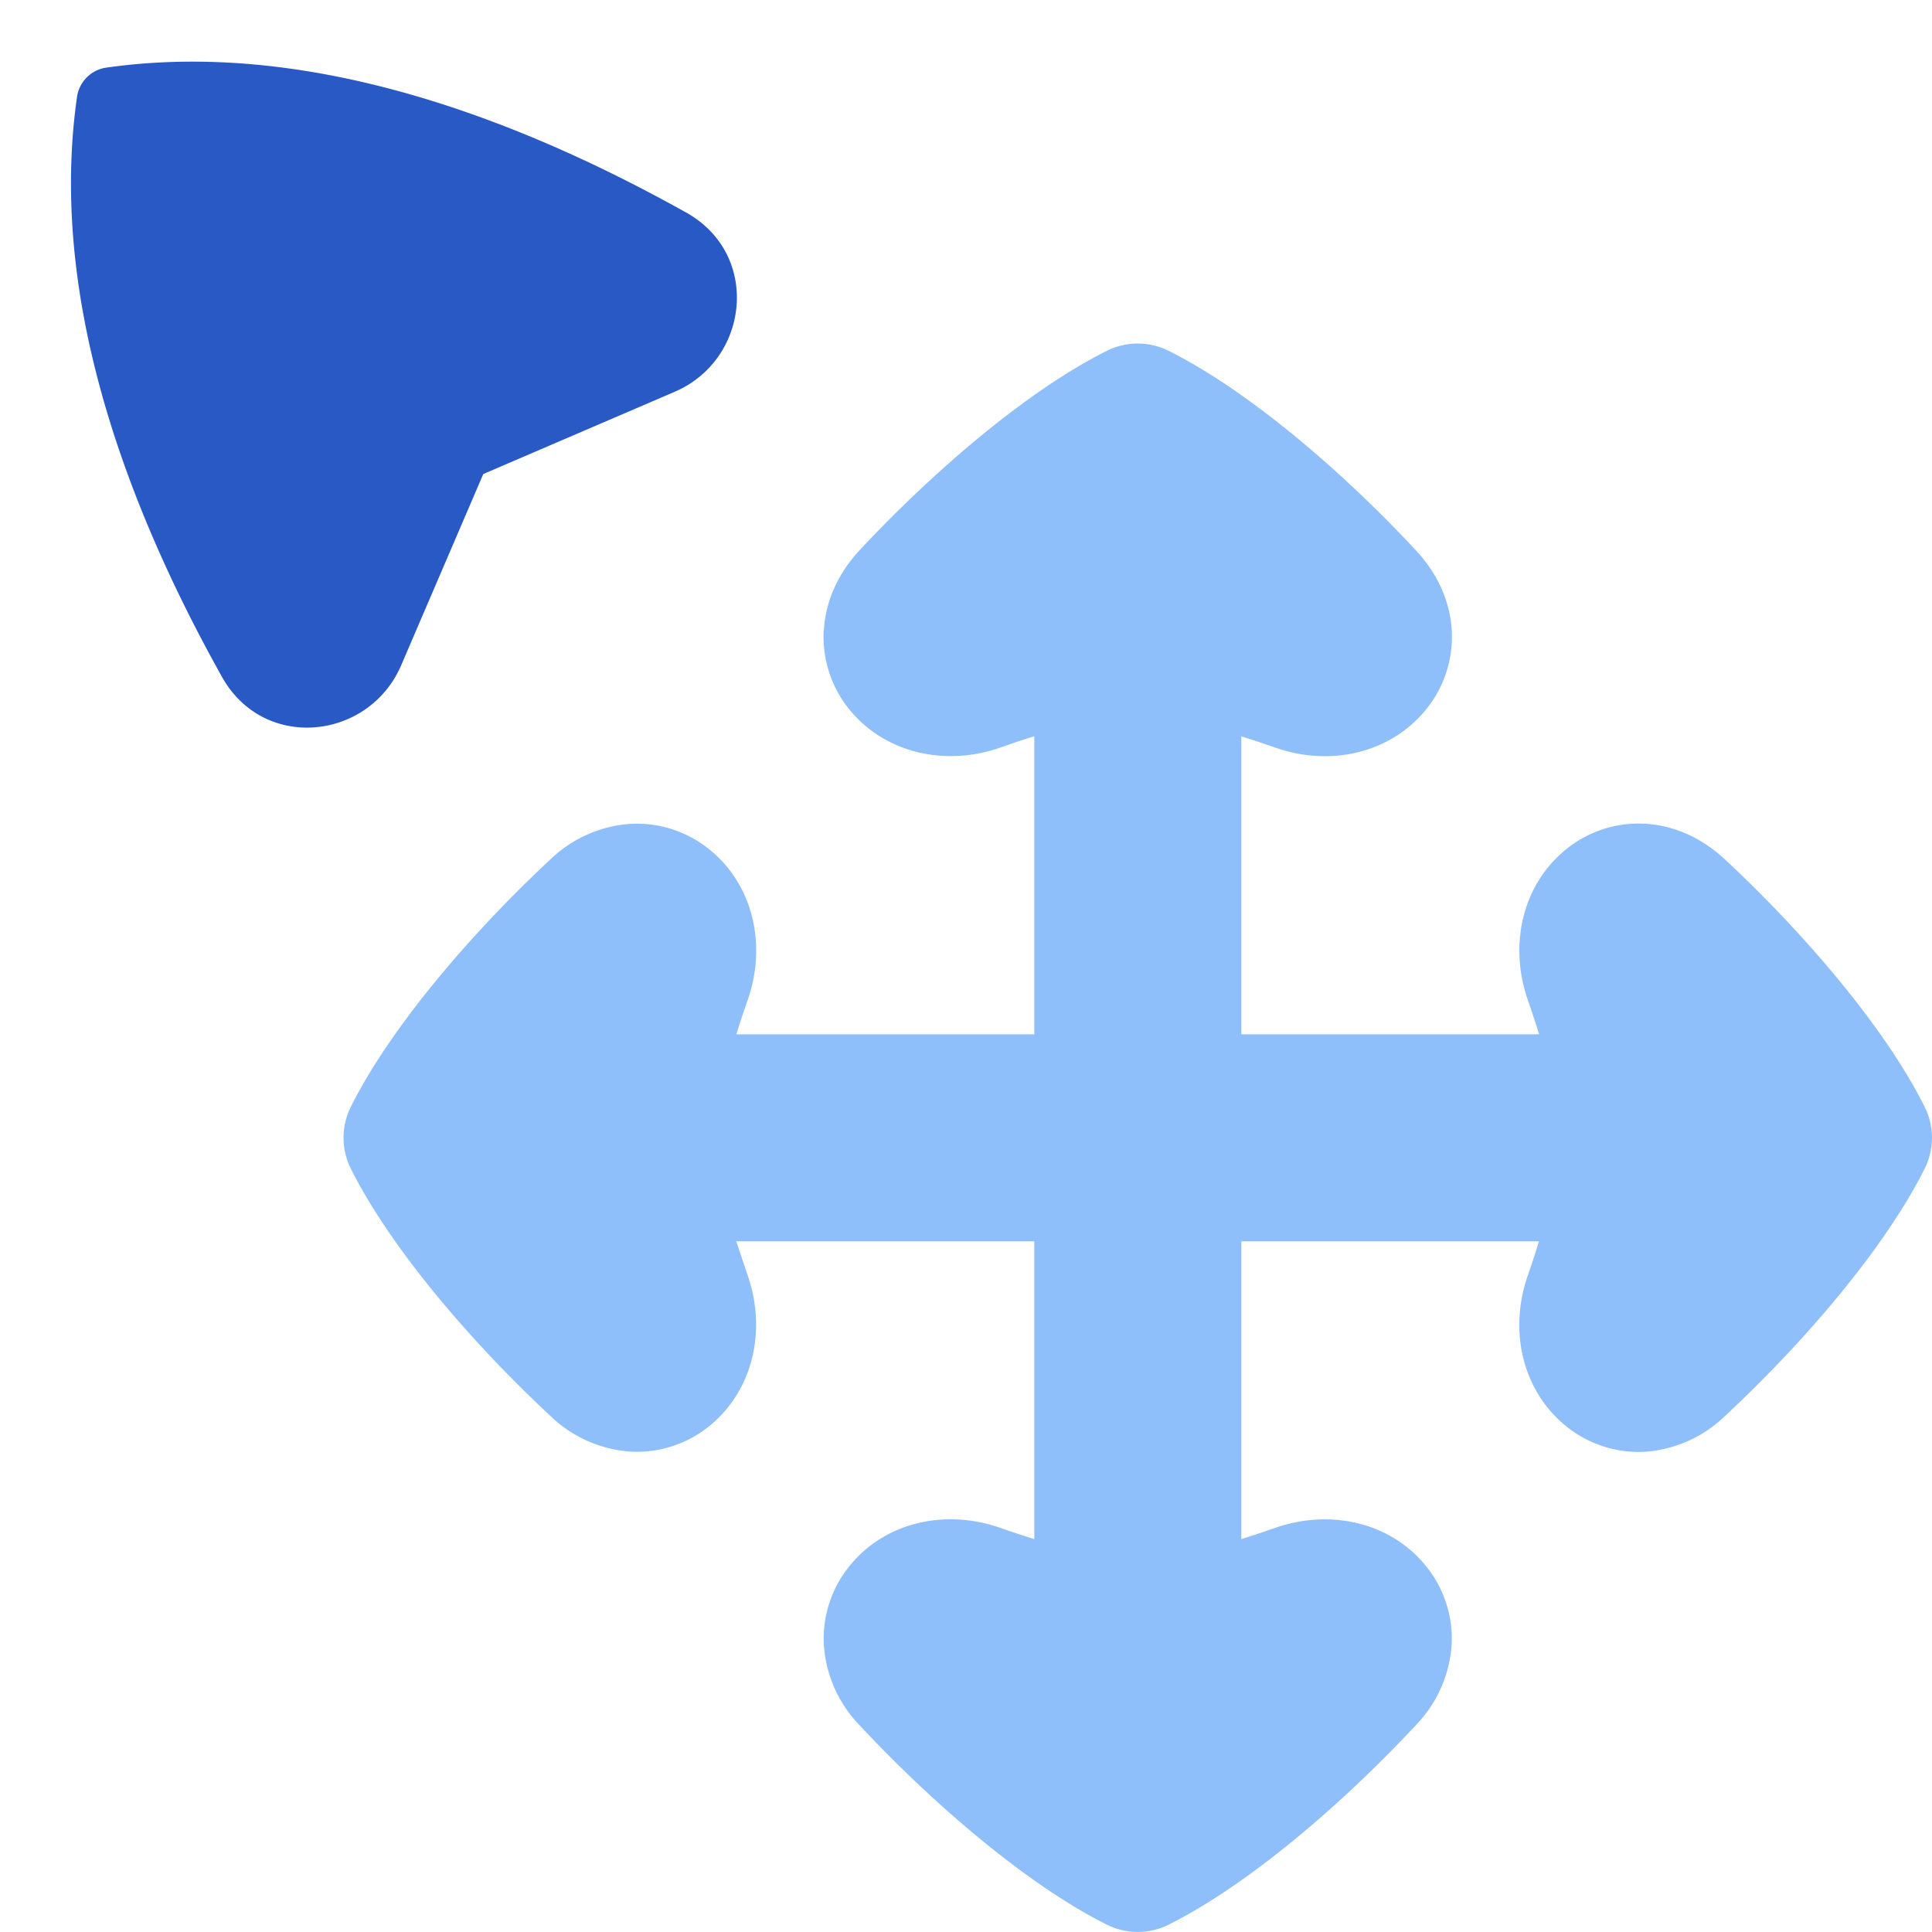 <svg xmlns="http://www.w3.org/2000/svg" fill="none" viewBox="0 0 14 14" id="Arrow-Cursor-Move--Streamline-Flex">
  <desc>
    Arrow Cursor Move Streamline Icon: https://streamlinehq.com
  </desc>
  <g id="arrow-cursor-move--mouse-select-cursor-move-scroll">
    <path id="Union" fill="#2859c5" fill-rule="evenodd" d="M4.972 1.54C3.64 0.796 2.162 0.292 0.77 0.49a0.25 0.25 0 0 0 -0.212 0.213c-0.199 1.39 0.306 2.87 1.05 4.201 0.304 0.545 1.066 0.459 1.299 -0.083l0.595 -1.386 1.387 -0.596c0.541 -0.232 0.627 -0.995 0.083 -1.299Z" clip-rule="evenodd" stroke-width="1"></path>
    <path id="Union_2" fill="#8fbffa" fill-rule="evenodd" d="M5.97 4.568c0.012 -0.22 0.11 -0.42 0.258 -0.58 0.546 -0.585 1.226 -1.163 1.793 -1.446a0.5 0.5 0 0 1 0.447 0c0.567 0.283 1.247 0.86 1.792 1.446 0.15 0.16 0.247 0.36 0.26 0.58a0.835 0.835 0 0 1 -0.19 0.578c-0.257 0.312 -0.69 0.412 -1.09 0.271a7.304 7.304 0 0 0 -0.245 -0.081l0 2.159 2.158 0a7.348 7.348 0 0 0 -0.081 -0.246c-0.14 -0.4 -0.041 -0.834 0.271 -1.09a0.834 0.834 0 0 1 0.578 -0.19c0.22 0.013 0.42 0.11 0.58 0.26 0.585 0.545 1.163 1.225 1.446 1.792a0.5 0.5 0 0 1 0 0.447c-0.283 0.567 -0.861 1.247 -1.446 1.792a0.927 0.927 0 0 1 -0.58 0.26 0.834 0.834 0 0 1 -0.578 -0.19c-0.312 -0.257 -0.412 -0.69 -0.271 -1.09 0.029 -0.085 0.056 -0.166 0.08 -0.245l-2.157 0 0 2.158a7.52 7.52 0 0 0 0.244 -0.081c0.4 -0.14 0.834 -0.041 1.09 0.271a0.834 0.834 0 0 1 0.19 0.578 0.927 0.927 0 0 1 -0.259 0.58c-0.545 0.585 -1.225 1.163 -1.792 1.446a0.5 0.5 0 0 1 -0.447 0c-0.567 -0.283 -1.247 -0.861 -1.793 -1.446a0.927 0.927 0 0 1 -0.258 -0.58 0.834 0.834 0 0 1 0.19 -0.578c0.255 -0.312 0.689 -0.412 1.09 -0.271 0.084 0.03 0.166 0.056 0.245 0.081l0 -2.158 -2.16 0 0.082 0.244c0.14 0.4 0.04 0.834 -0.271 1.09a0.834 0.834 0 0 1 -0.578 0.19 0.927 0.927 0 0 1 -0.58 -0.259c-0.585 -0.545 -1.163 -1.225 -1.446 -1.792a0.5 0.5 0 0 1 0 -0.447c0.283 -0.567 0.86 -1.247 1.446 -1.793a0.927 0.927 0 0 1 0.58 -0.258 0.834 0.834 0 0 1 0.578 0.19c0.312 0.255 0.412 0.689 0.271 1.09 -0.03 0.084 -0.057 0.166 -0.081 0.245l2.159 0 0 -2.16a7.33 7.33 0 0 0 -0.246 0.082c-0.4 0.14 -0.834 0.04 -1.09 -0.271a0.834 0.834 0 0 1 -0.19 -0.578Z" clip-rule="evenodd" stroke-width="1"></path>
  </g>
</svg>
